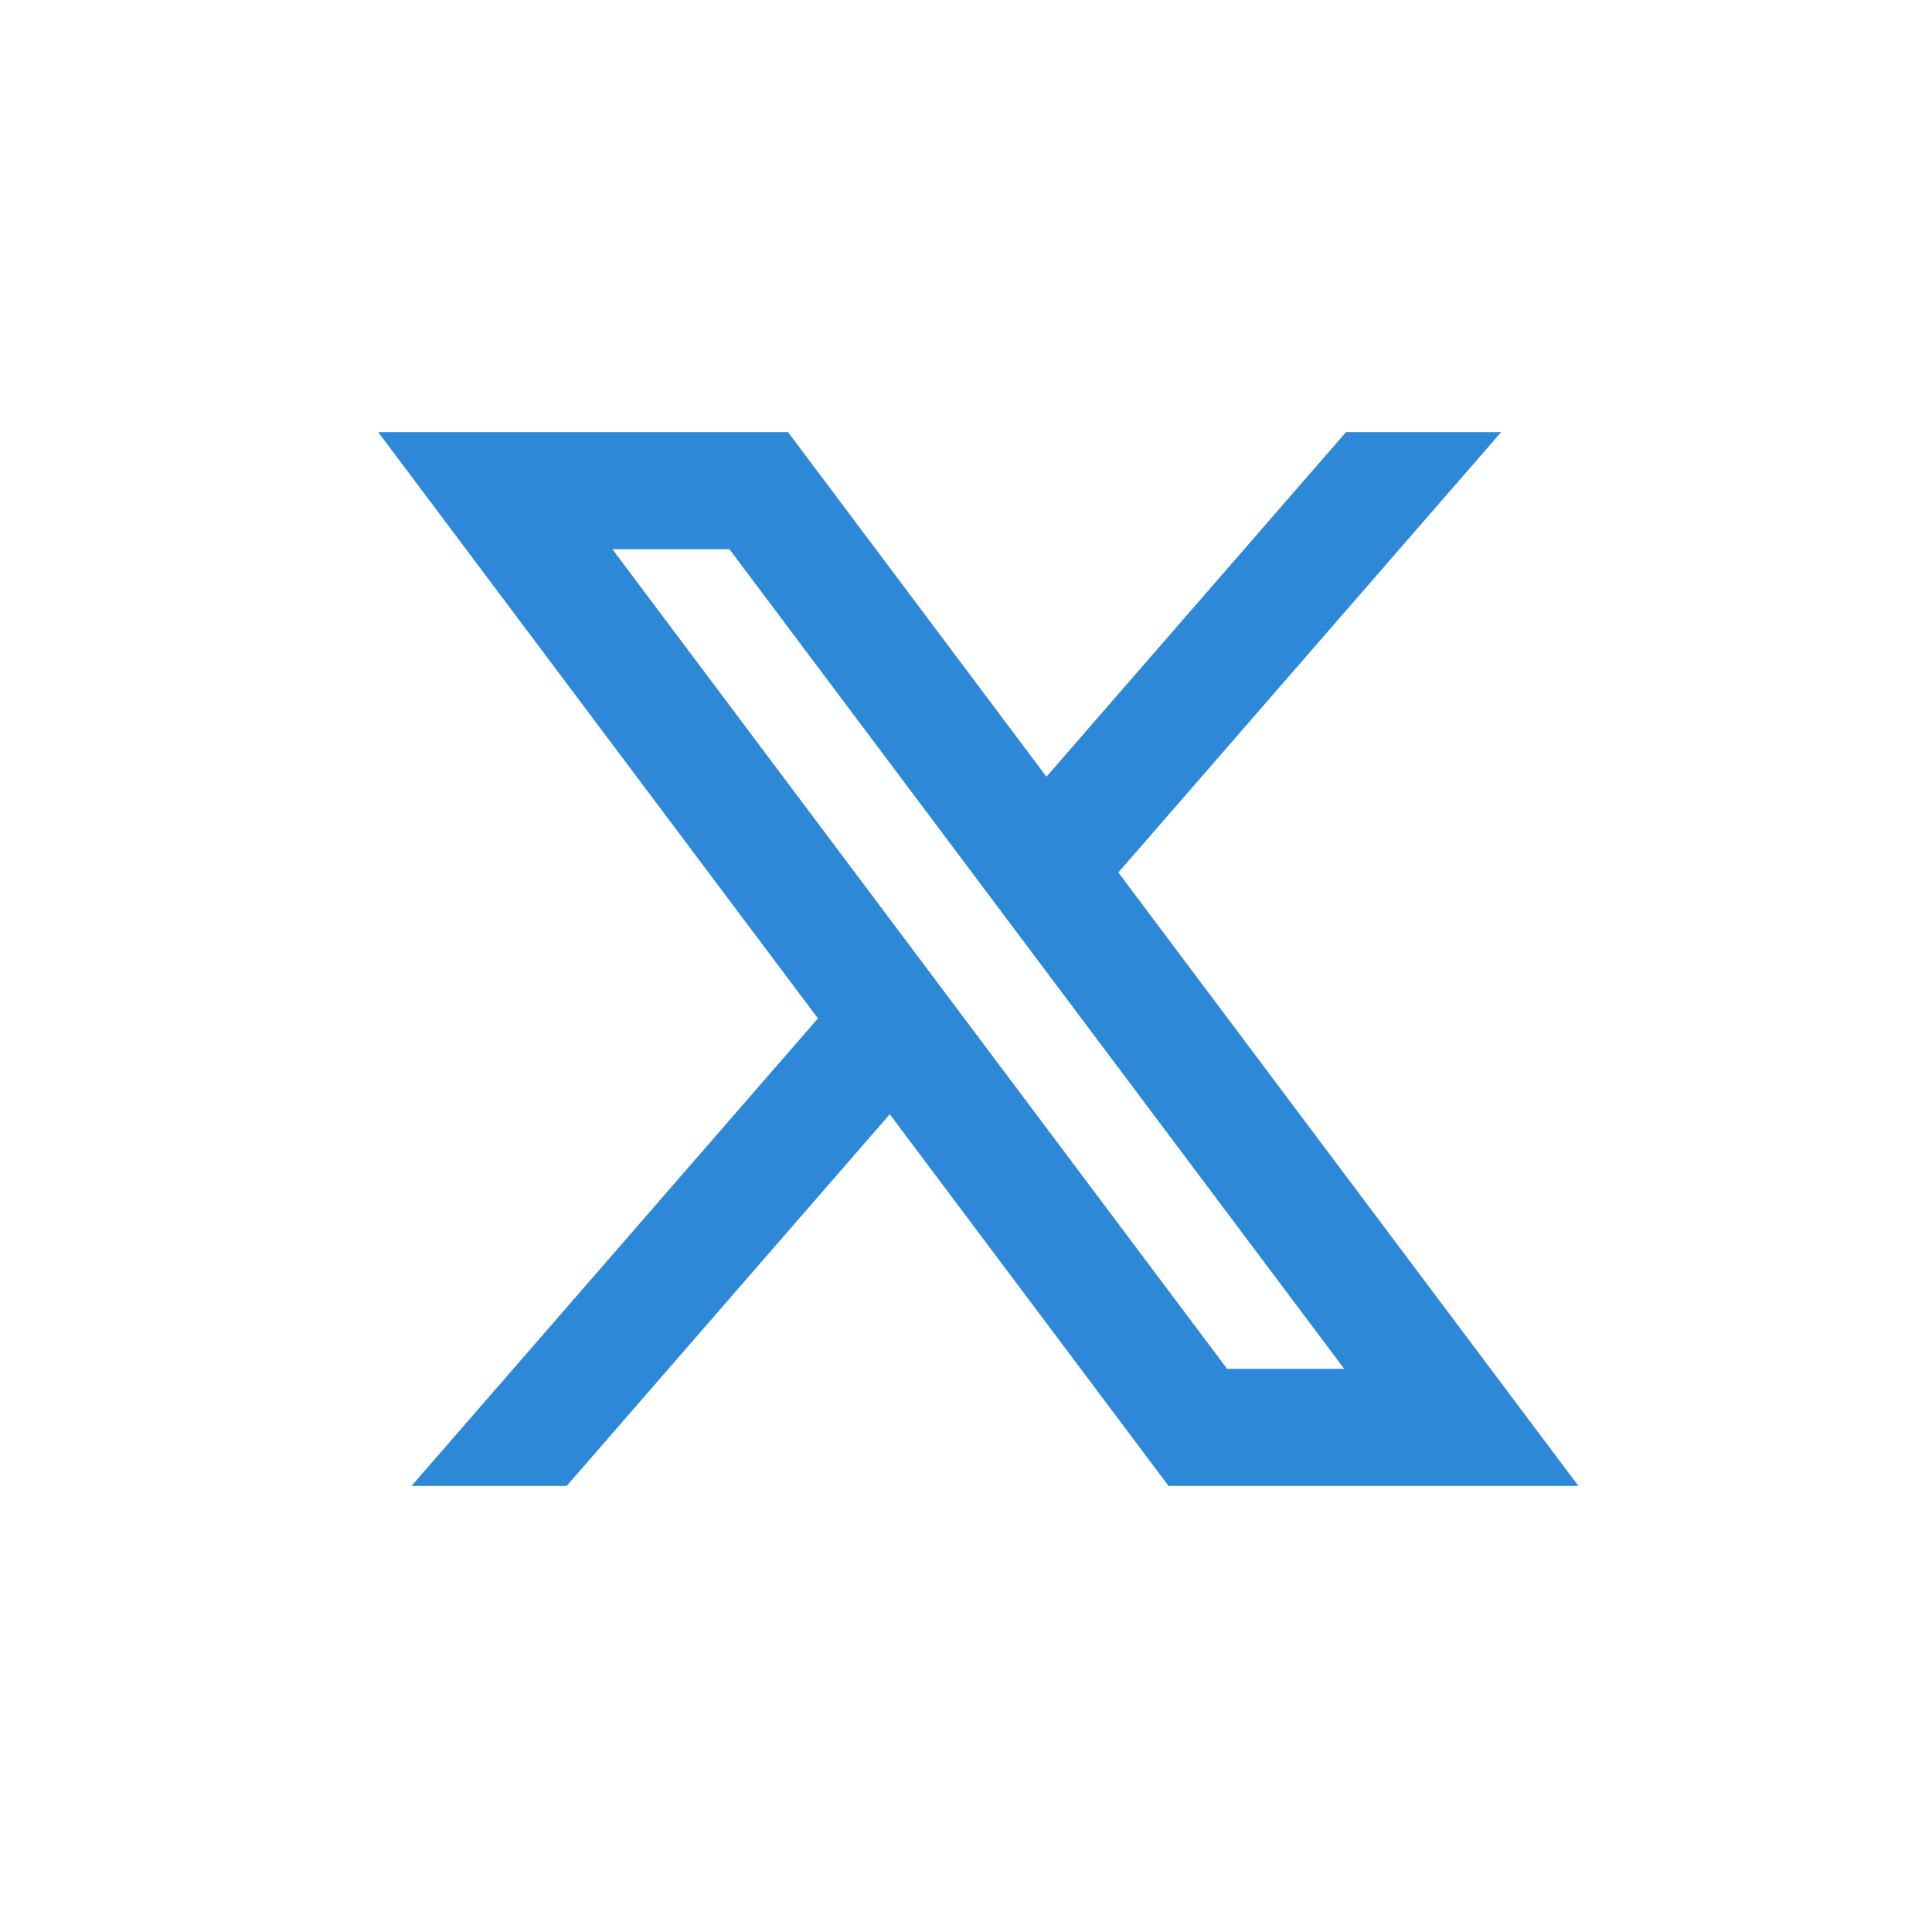 <svg width="33" height="33" viewBox="0 0 33 33" fill="none" xmlns="http://www.w3.org/2000/svg">
<path d="M15.198 19.032L19.96 25.381H26.96L19.102 14.903L25.641 7.381H22.991L17.874 13.267L13.46 7.381H6.46L13.971 17.395L7.029 25.381H9.679L15.198 19.032ZM20.96 23.381L10.46 9.381H12.46L22.96 23.381H20.96Z" fill="#2D88D7"/>
</svg>
